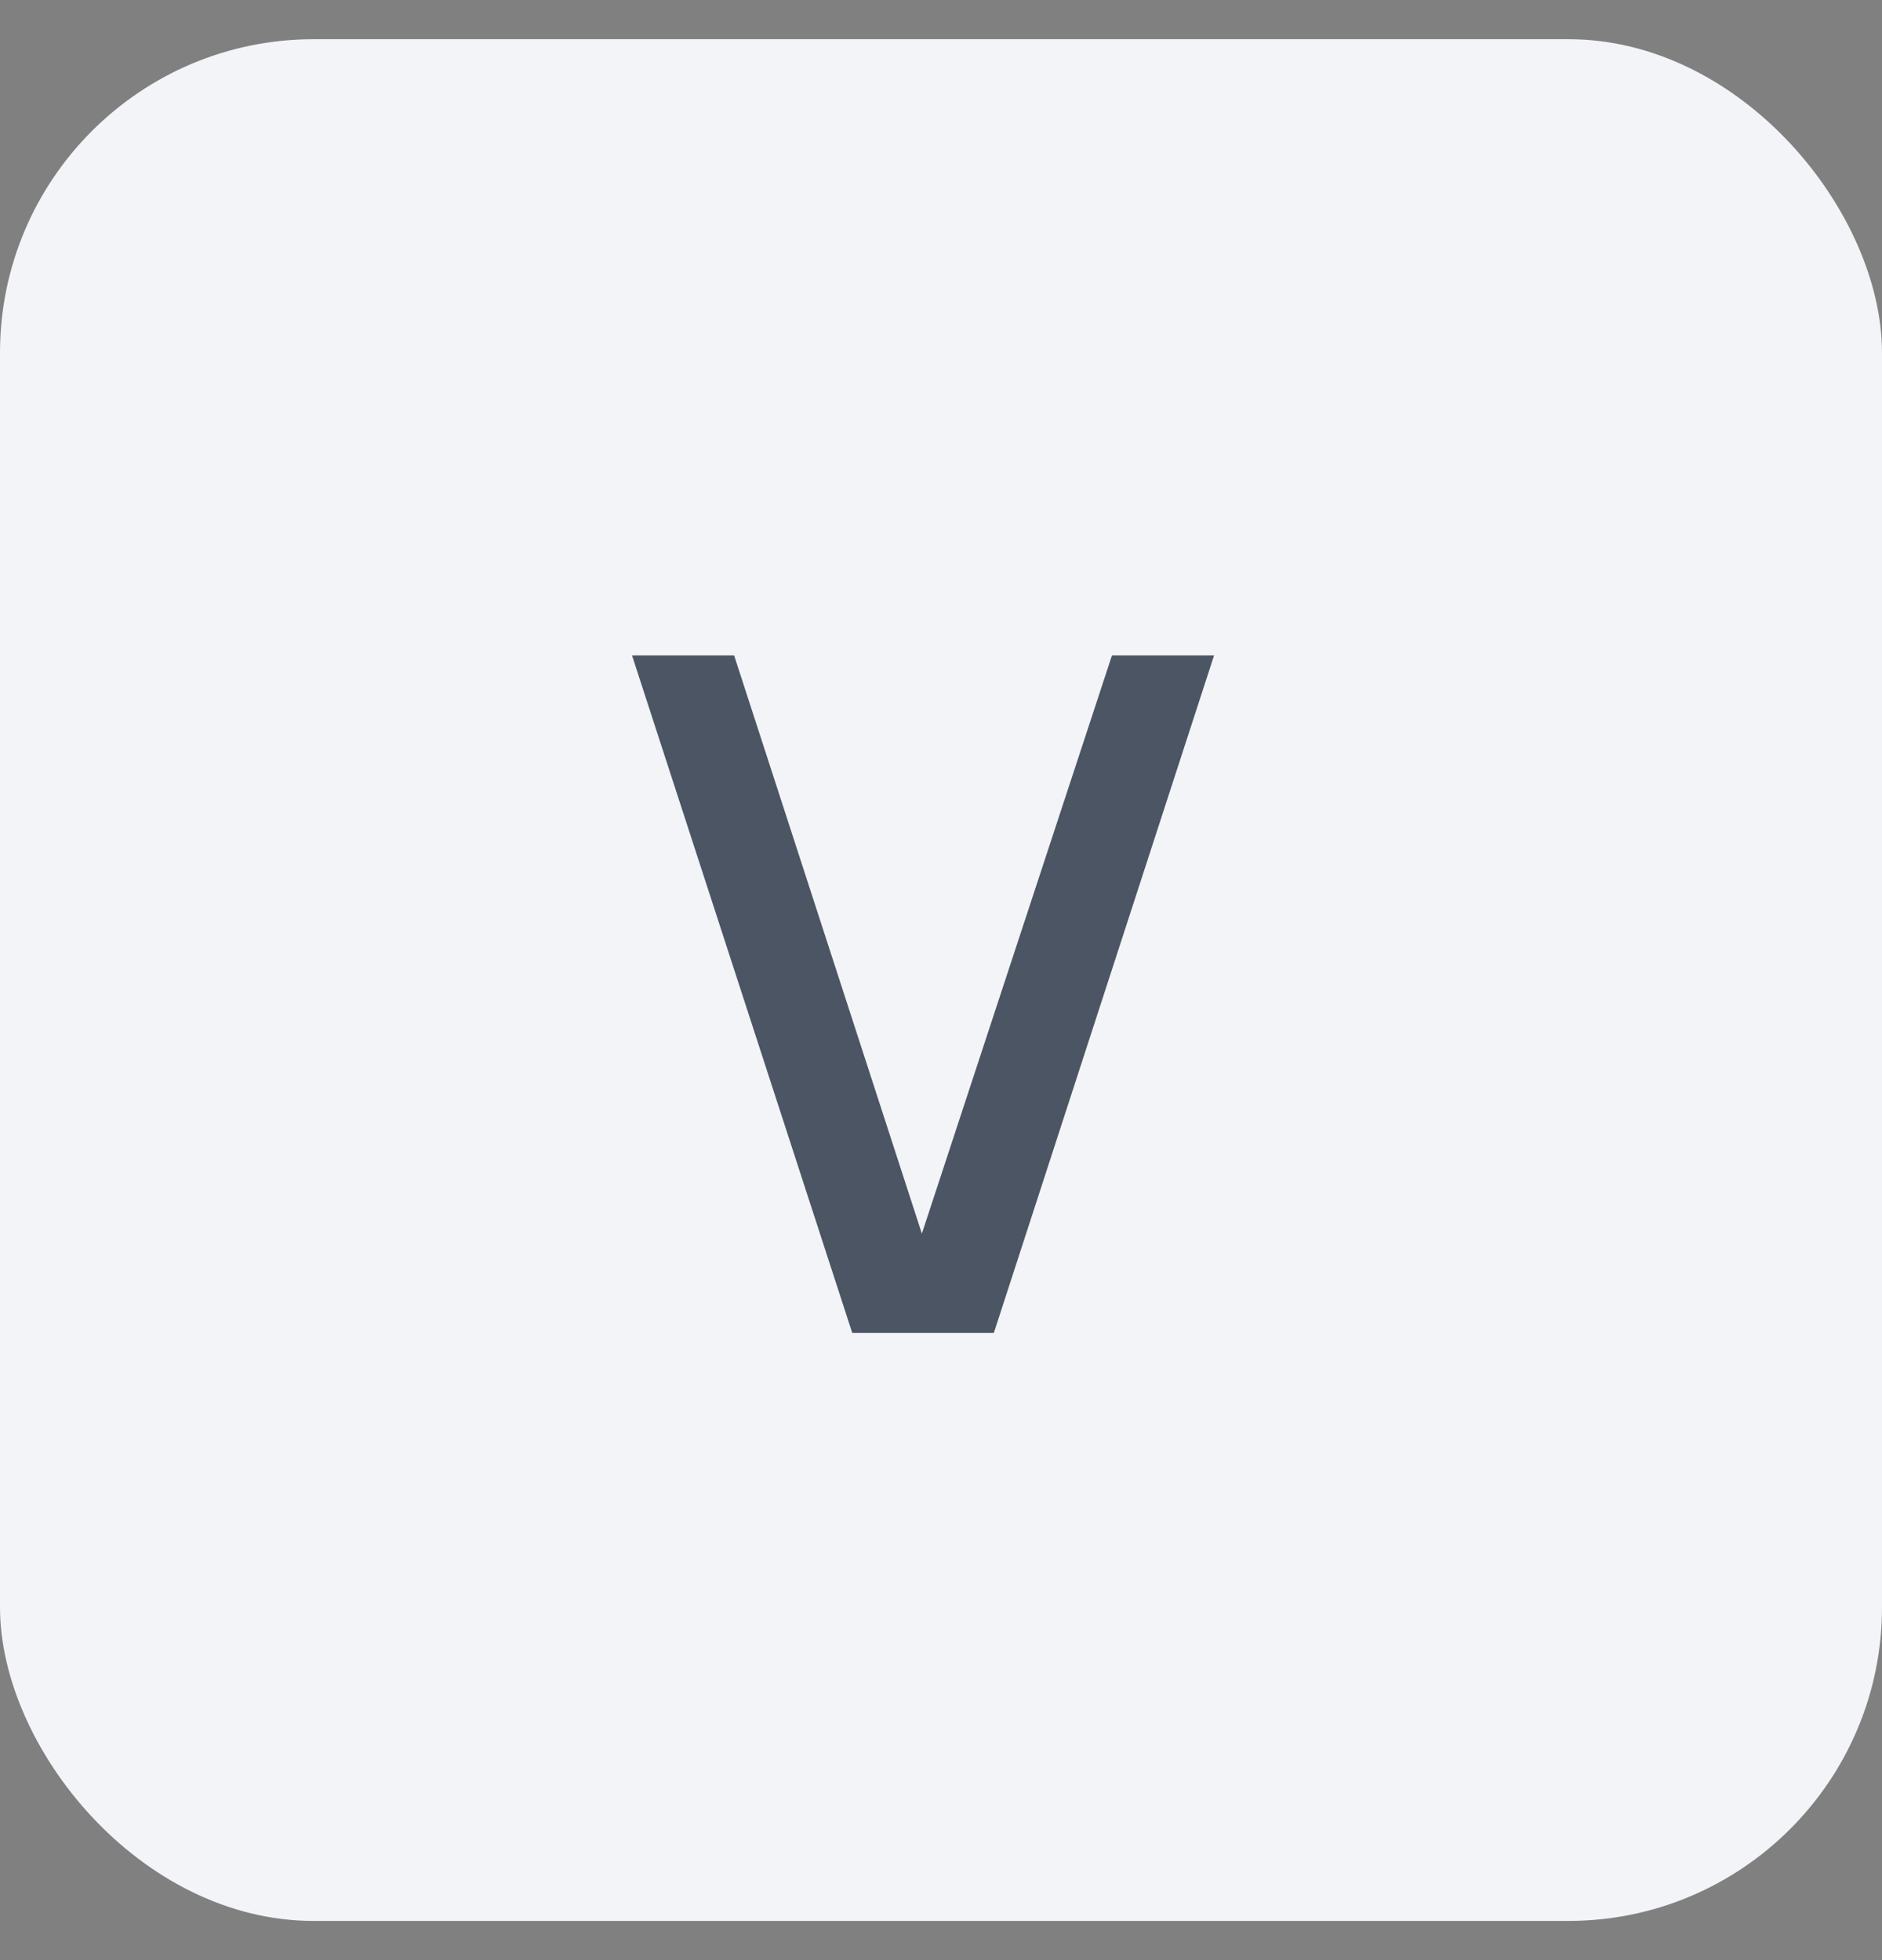 <svg width="24" height="25" viewBox="0 0 24 25" fill="none" xmlns="http://www.w3.org/2000/svg">
<rect x="0" y="0" width="24" height="25" fill="#808080" stroke="none"/>
<g clip-path="url(#clip0_14541_607)">
<rect y="0.5" width="24" height="24" rx="4" fill="#F2F4F7"/>
<path d="M10.868 17L8.06 8.36H9.362L11.756 15.734L14.18 8.36H15.482L12.674 17H10.868Z" fill="#4B5563"/>
</g>
<defs>
<clipPath id="clip0_14541_607">
<rect y="0.5" width="24" height="24" rx="4" fill="white"/>
</clipPath>
</defs>
</svg>
